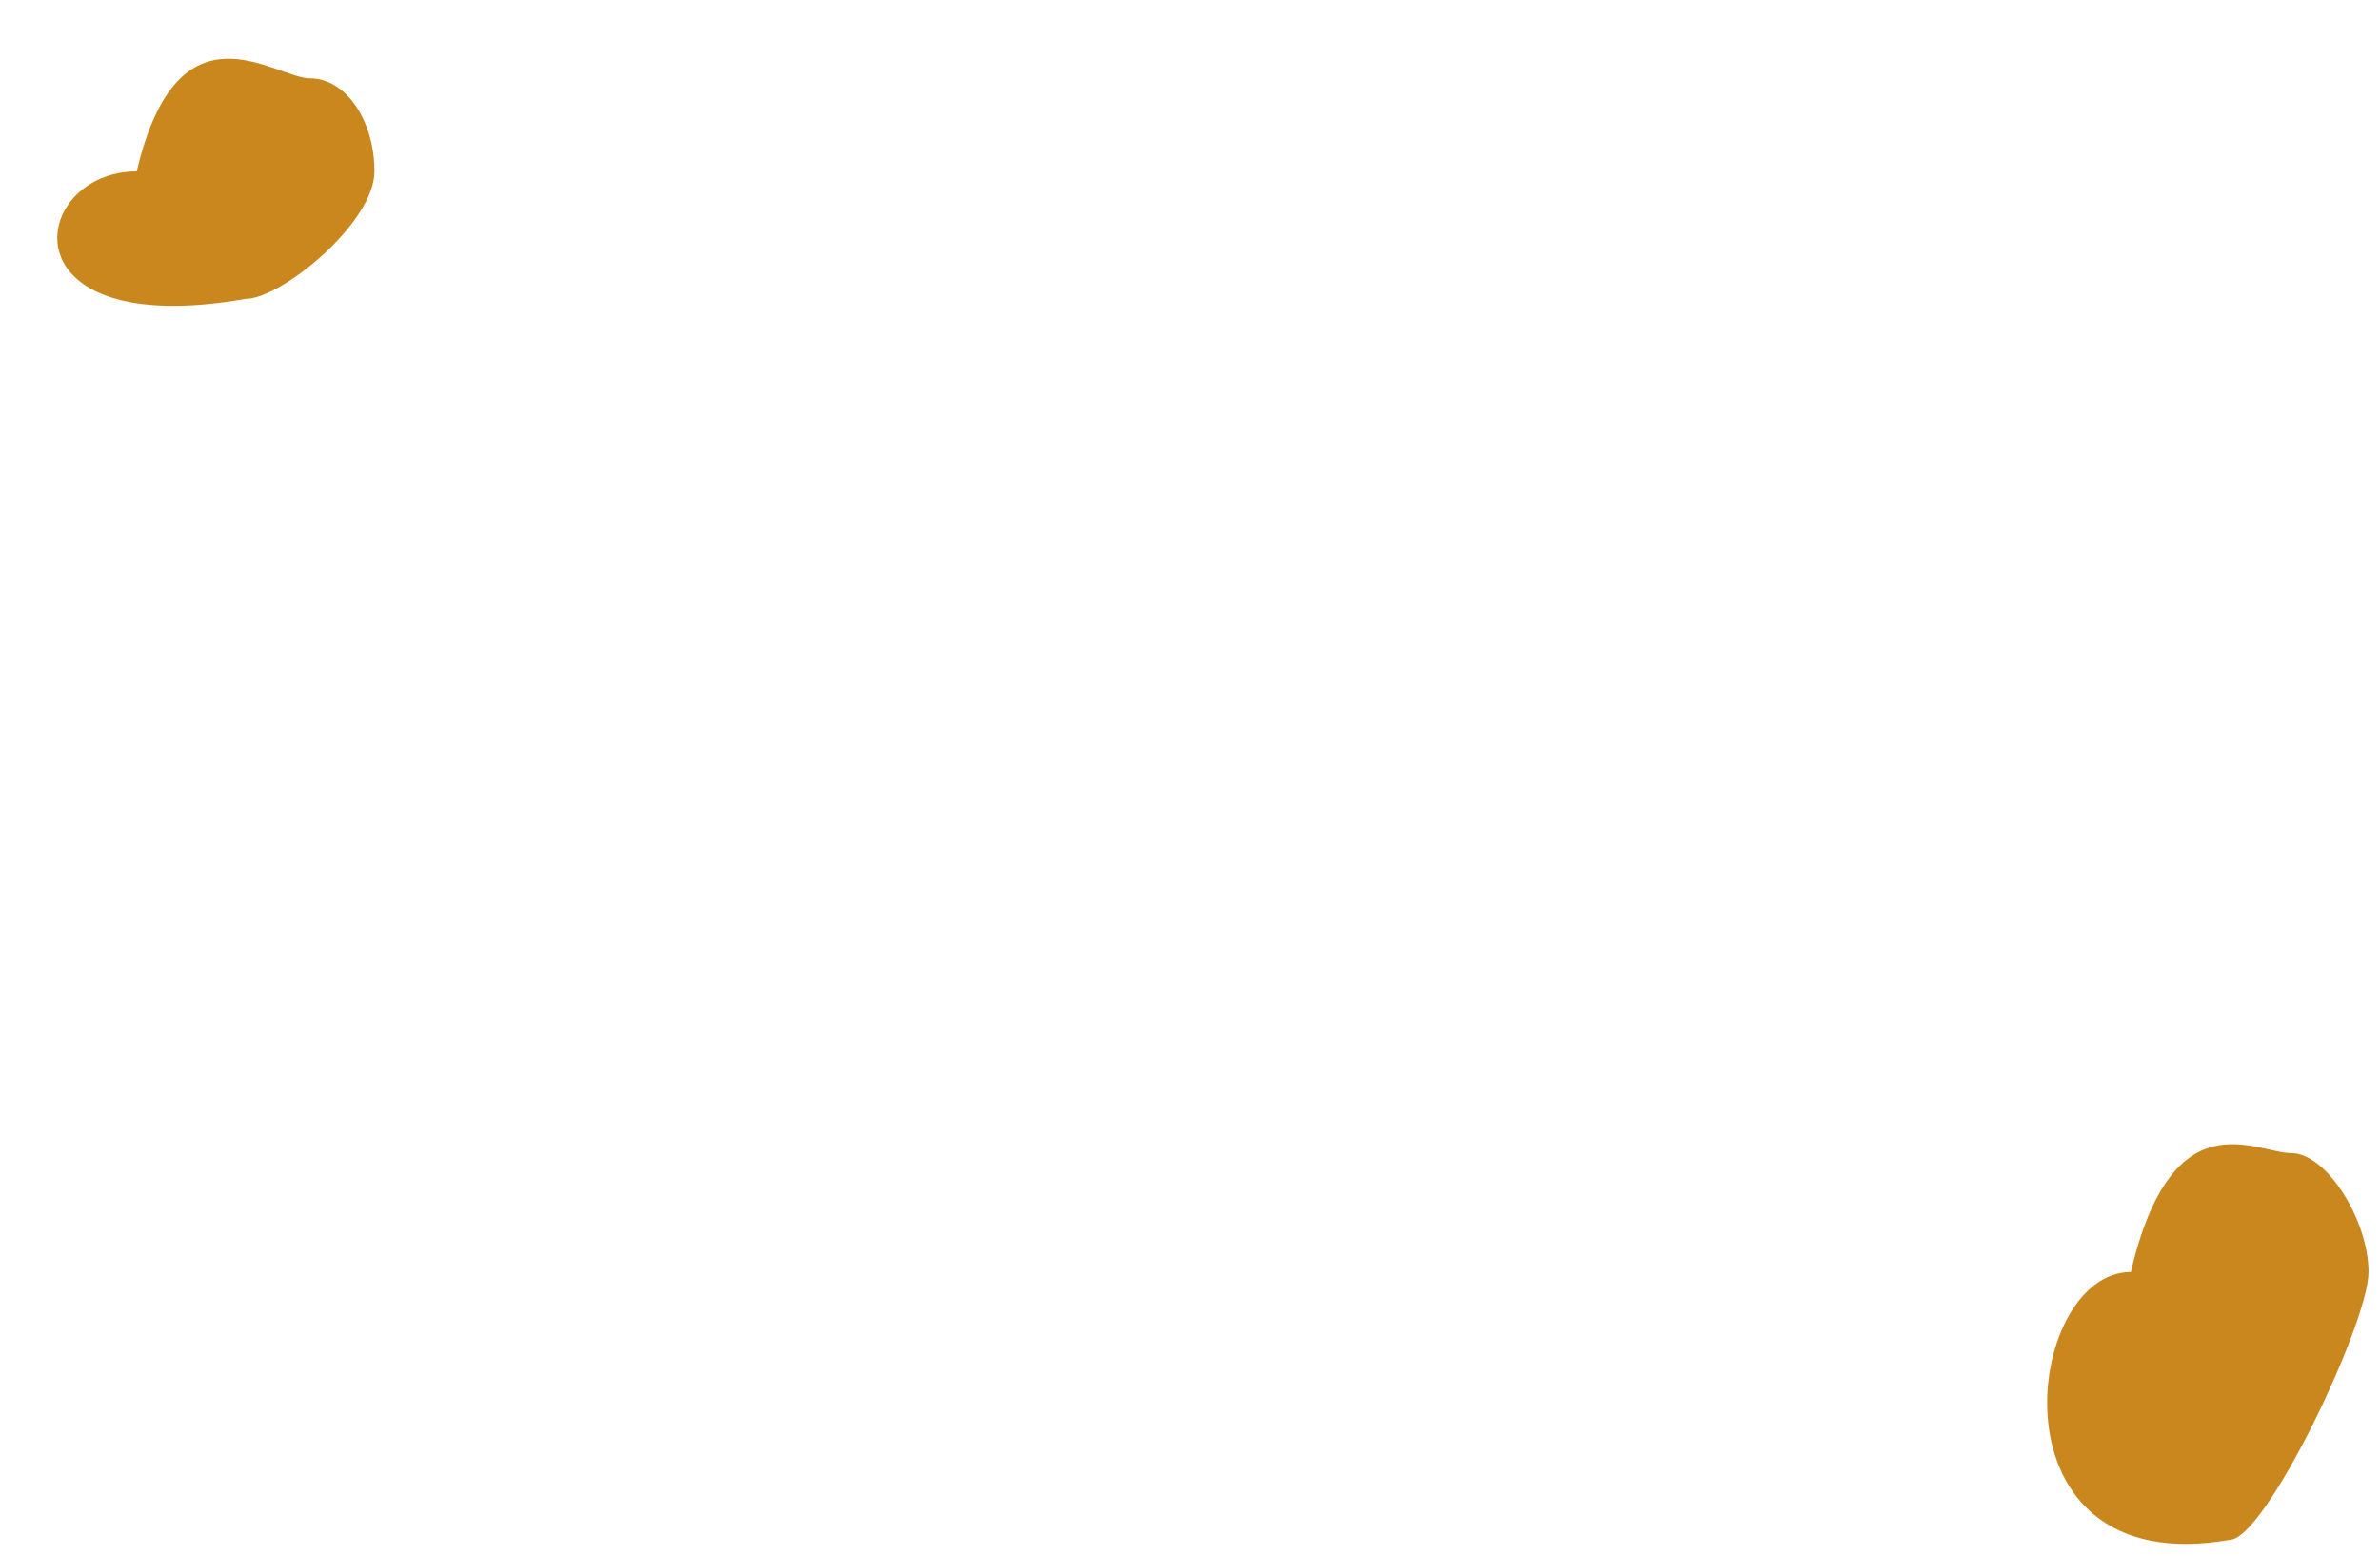 <svg width="831" height="543" viewBox="0 0 831 543" fill="none" xmlns="http://www.w3.org/2000/svg">
<g filter="url(#filter0_d_3_16)">
<path d="M110.736 39.831C110.736 57.781 78.162 84.332 65.736 84.332C-19.764 99.332 -9.764 39.831 27.736 39.831C42.236 -21.669 75.809 7.332 88.236 7.332C100.662 7.332 110.736 21.882 110.736 39.831Z" fill="#CA871E"/>
<path d="M807 424C807 441.949 770.926 517.5 758.5 517.5C673 532.5 686.5 424 724 424C738.5 362.5 767.574 382.5 780 382.5C792.426 382.5 807 406.051 807 424Z" fill="#CA871E"/>
</g>
<defs>
<filter id="filter0_d_3_16" x="0" y="0.5" width="831" height="542.423" filterUnits="userSpaceOnUse" color-interpolation-filters="sRGB">
<feFlood flood-opacity="0" result="BackgroundImageFix"/>
<feColorMatrix in="SourceAlpha" type="matrix" values="0 0 0 0 0 0 0 0 0 0 0 0 0 0 0 0 0 0 127 0" result="hardAlpha"/>
<feOffset dx="20" dy="20"/>
<feGaussianBlur stdDeviation="2"/>
<feComposite in2="hardAlpha" operator="out"/>
<feColorMatrix type="matrix" values="0 0 0 0 0.637 0 0 0 0 0.439 0 0 0 0 0.13 0 0 0 1 0"/>
<feBlend mode="normal" in2="BackgroundImageFix" result="effect1_dropShadow_3_16"/>
<feBlend mode="normal" in="SourceGraphic" in2="effect1_dropShadow_3_16" result="shape"/>
</filter>
</defs>
</svg>
